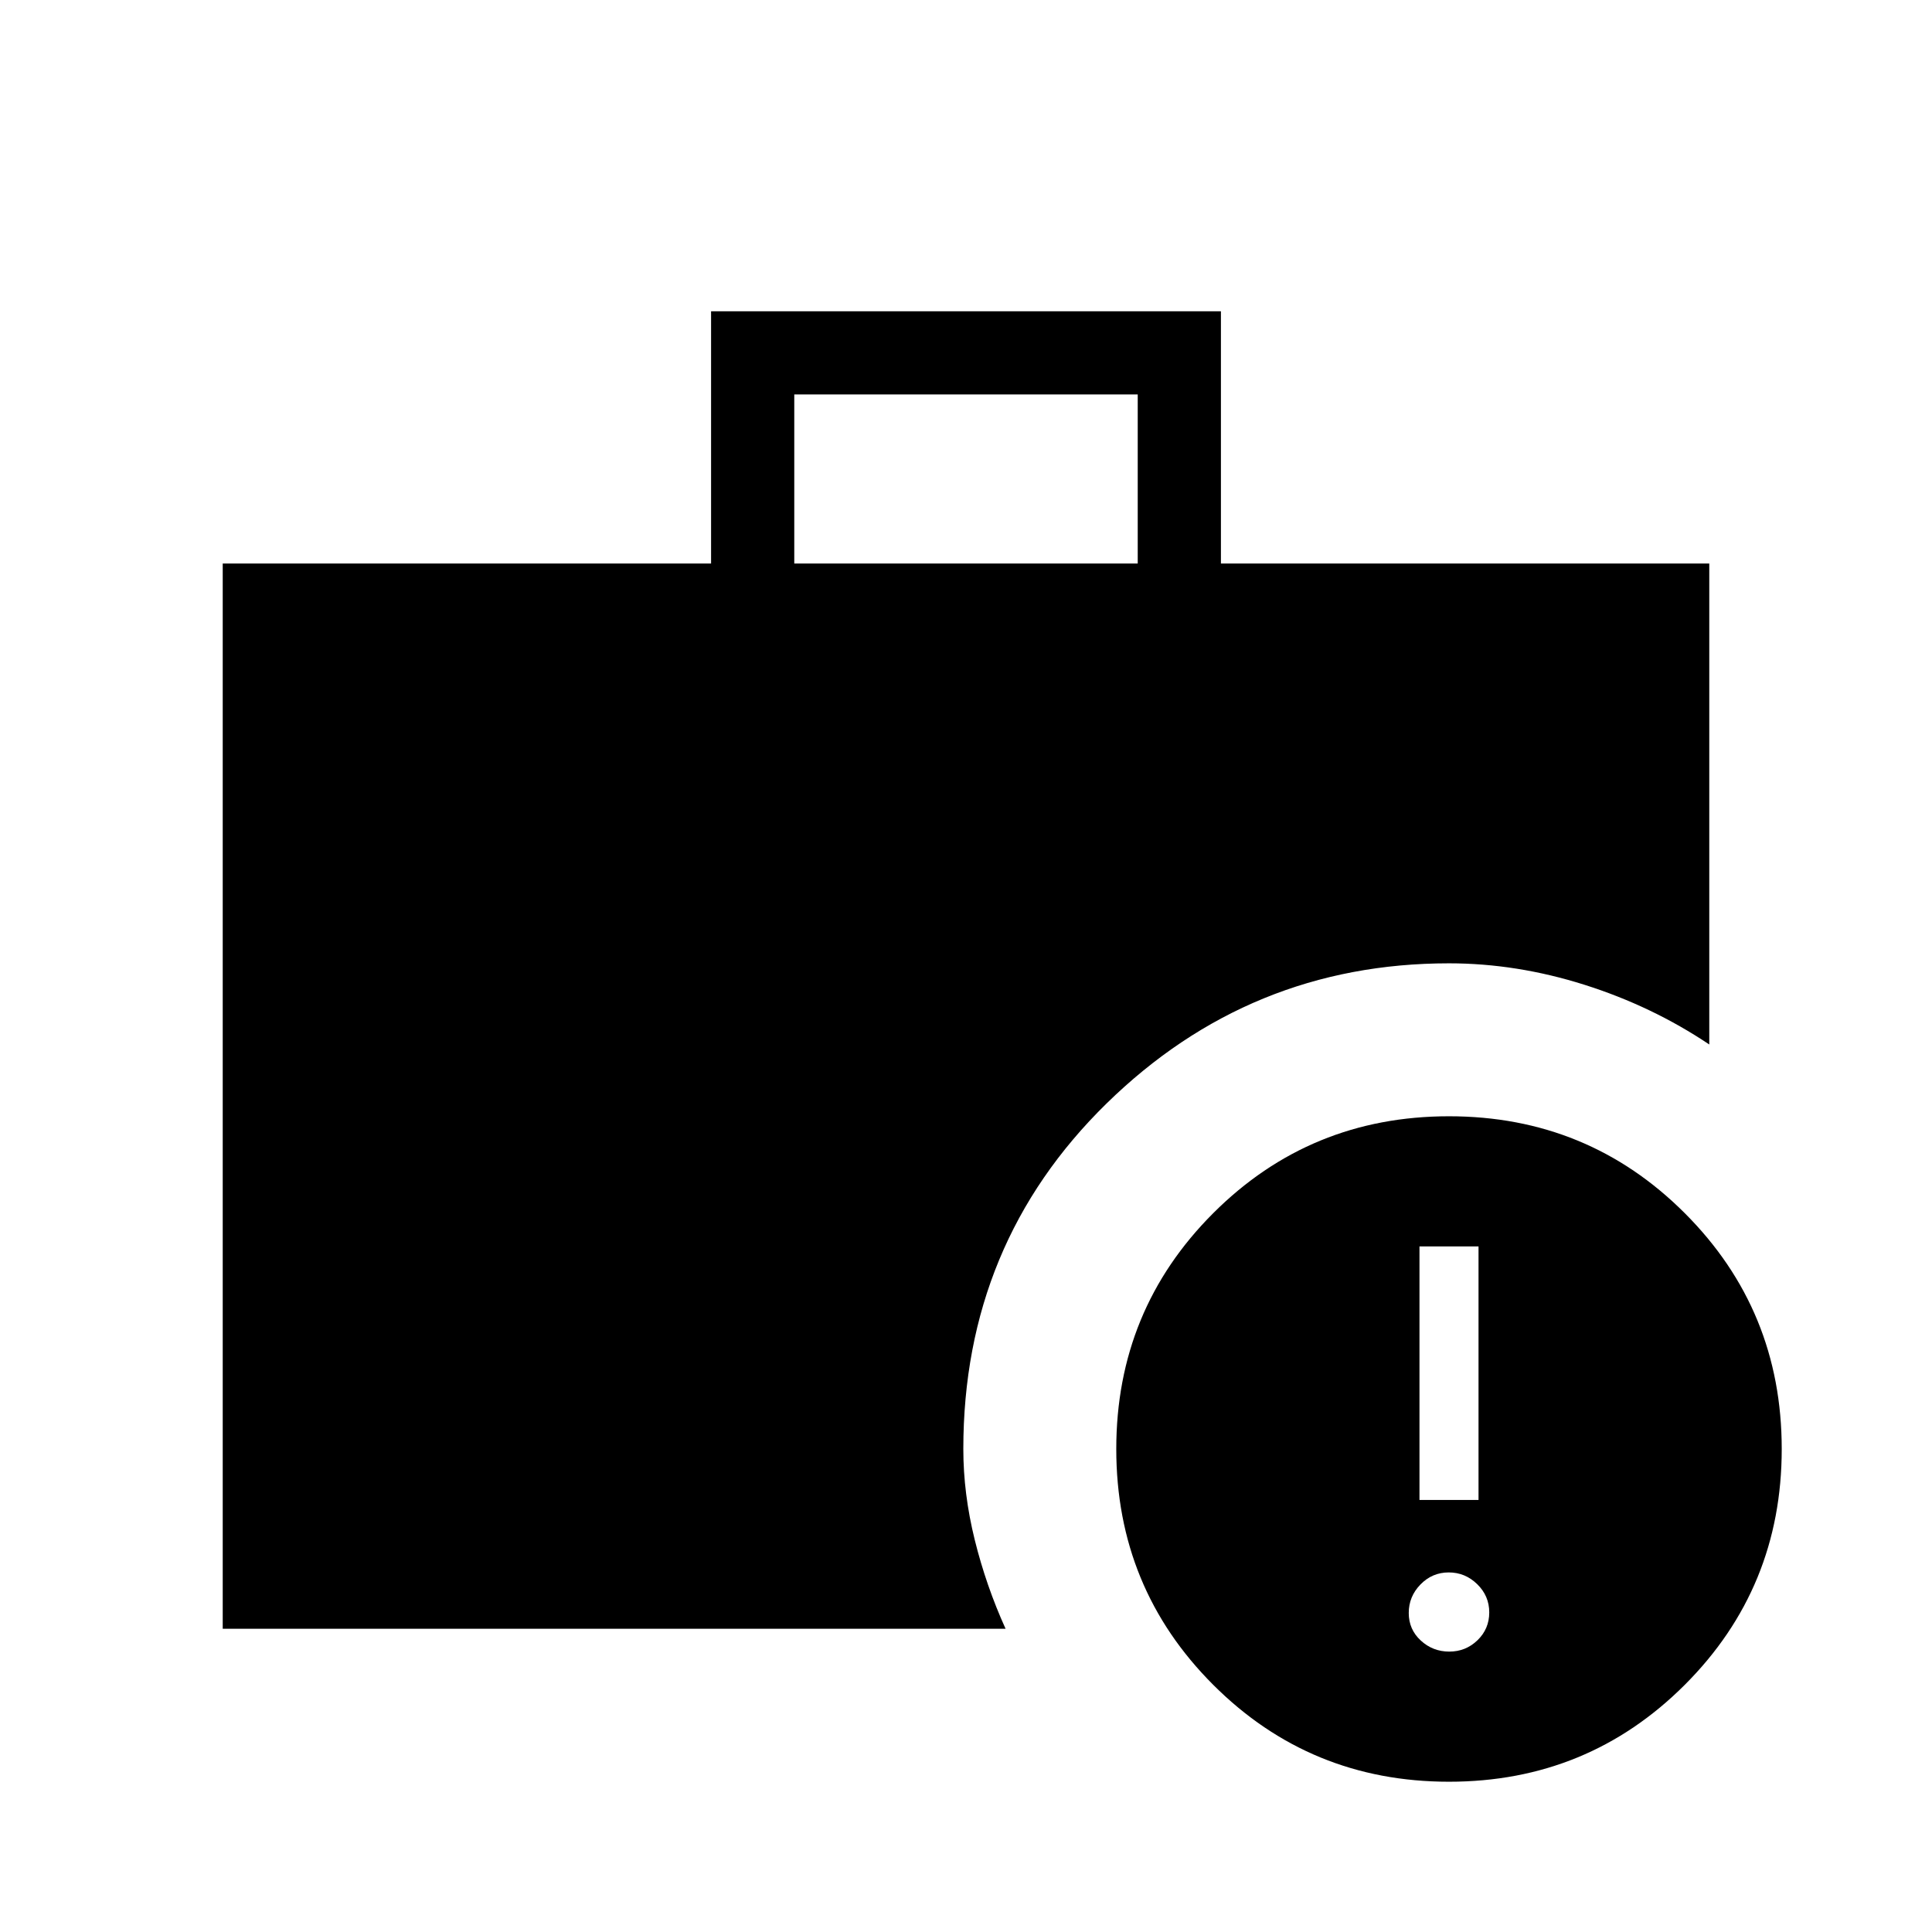 <svg xmlns="http://www.w3.org/2000/svg" height="40" viewBox="0 -960 960 960" width="40"><path d="M394.67-680h170.66v-84H394.67v84ZM720-74.67q-69 0-117.17-48.16Q554.67-171 554.67-240t48.16-117.17Q651-405.33 720-405.33t117.17 48.16Q885.33-309 885.33-240t-48.16 117.17Q789-74.67 720-74.67Zm-609.33-76V-680h242.66v-125.33h253.34V-680h242.66v239q-28.33-19-62.02-29.67-33.7-10.66-67.31-10.66-99 0-170.17 69.66Q478.67-342 478.67-240q0 22.18 5.66 45.09Q490-172 499.67-150.67h-389Zm609.47 11.34q8.19 0 14.03-5.65 5.83-5.64 5.83-13.83 0-8.19-5.98-14.02-5.97-5.84-14.16-5.84-8.19 0-14.03 5.98-5.83 5.98-5.83 14.17t5.98 13.69q5.97 5.5 14.16 5.5Zm-14.81-75.34h29.34v-126h-29.34v126Z"/></svg>